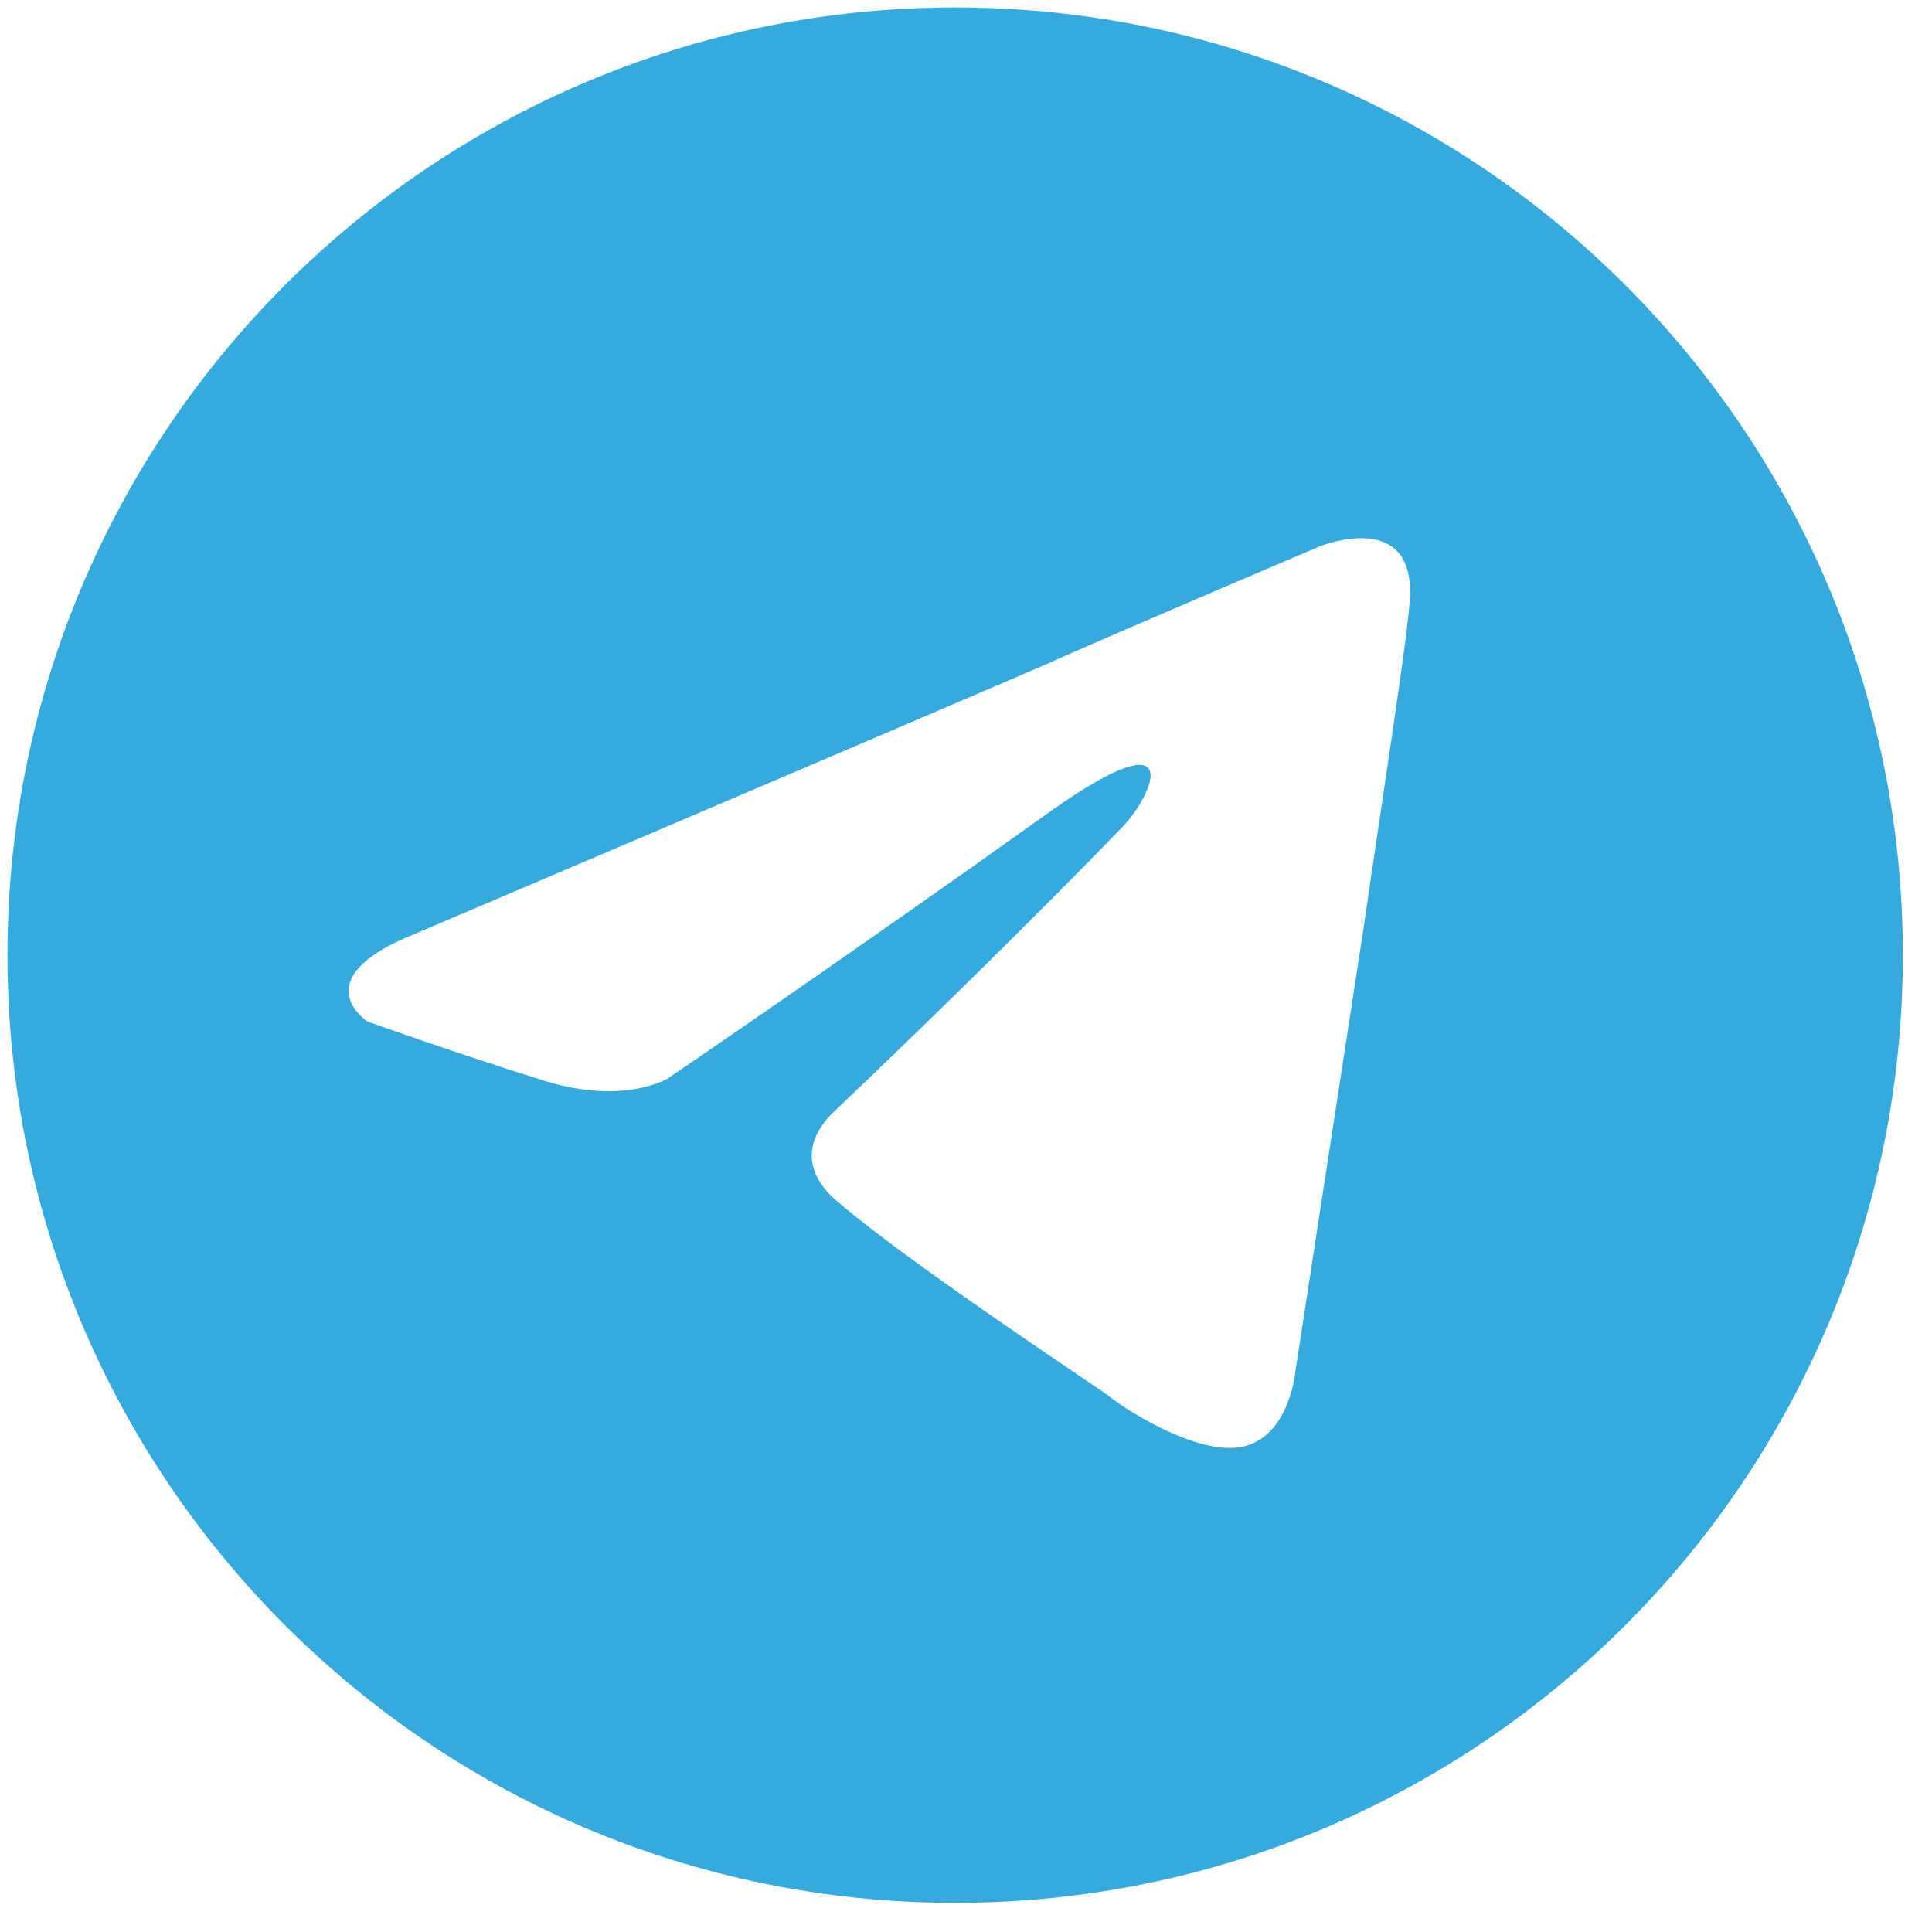 <svg width="44" height="44" viewBox="0 0 44 44" fill="none" xmlns="http://www.w3.org/2000/svg">
<path fill-rule="evenodd" clip-rule="evenodd" d="M43.336 21.753C43.336 33.673 33.673 43.336 21.753 43.336C9.833 43.336 0.17 33.673 0.17 21.753C0.17 9.833 9.833 0.17 21.753 0.17C33.673 0.17 43.336 9.833 43.336 21.753ZM23.821 15.13C20.113 16.732 9.422 21.28 9.422 21.28C6.888 22.305 8.371 23.266 8.371 23.266C8.371 23.266 10.534 24.035 12.388 24.611C14.242 25.188 15.231 24.547 15.231 24.547C15.231 24.547 19.557 21.601 23.945 18.462C27.035 16.283 26.293 18.077 25.551 18.846C23.945 20.512 21.287 23.138 19.062 25.252C18.074 26.149 18.568 26.918 19.001 27.302C20.259 28.406 23.222 30.413 24.567 31.324C24.94 31.576 25.189 31.745 25.242 31.787C25.551 32.043 27.282 33.196 28.332 32.94C29.383 32.683 29.506 31.21 29.506 31.21C29.506 31.21 30.31 25.957 31.052 21.152C31.189 20.209 31.326 19.285 31.454 18.424C31.787 16.186 32.057 14.369 32.102 13.721C32.288 11.543 30.063 12.44 30.063 12.44C30.063 12.44 25.242 14.49 23.821 15.13Z" fill="#34AADF"/>
</svg>
